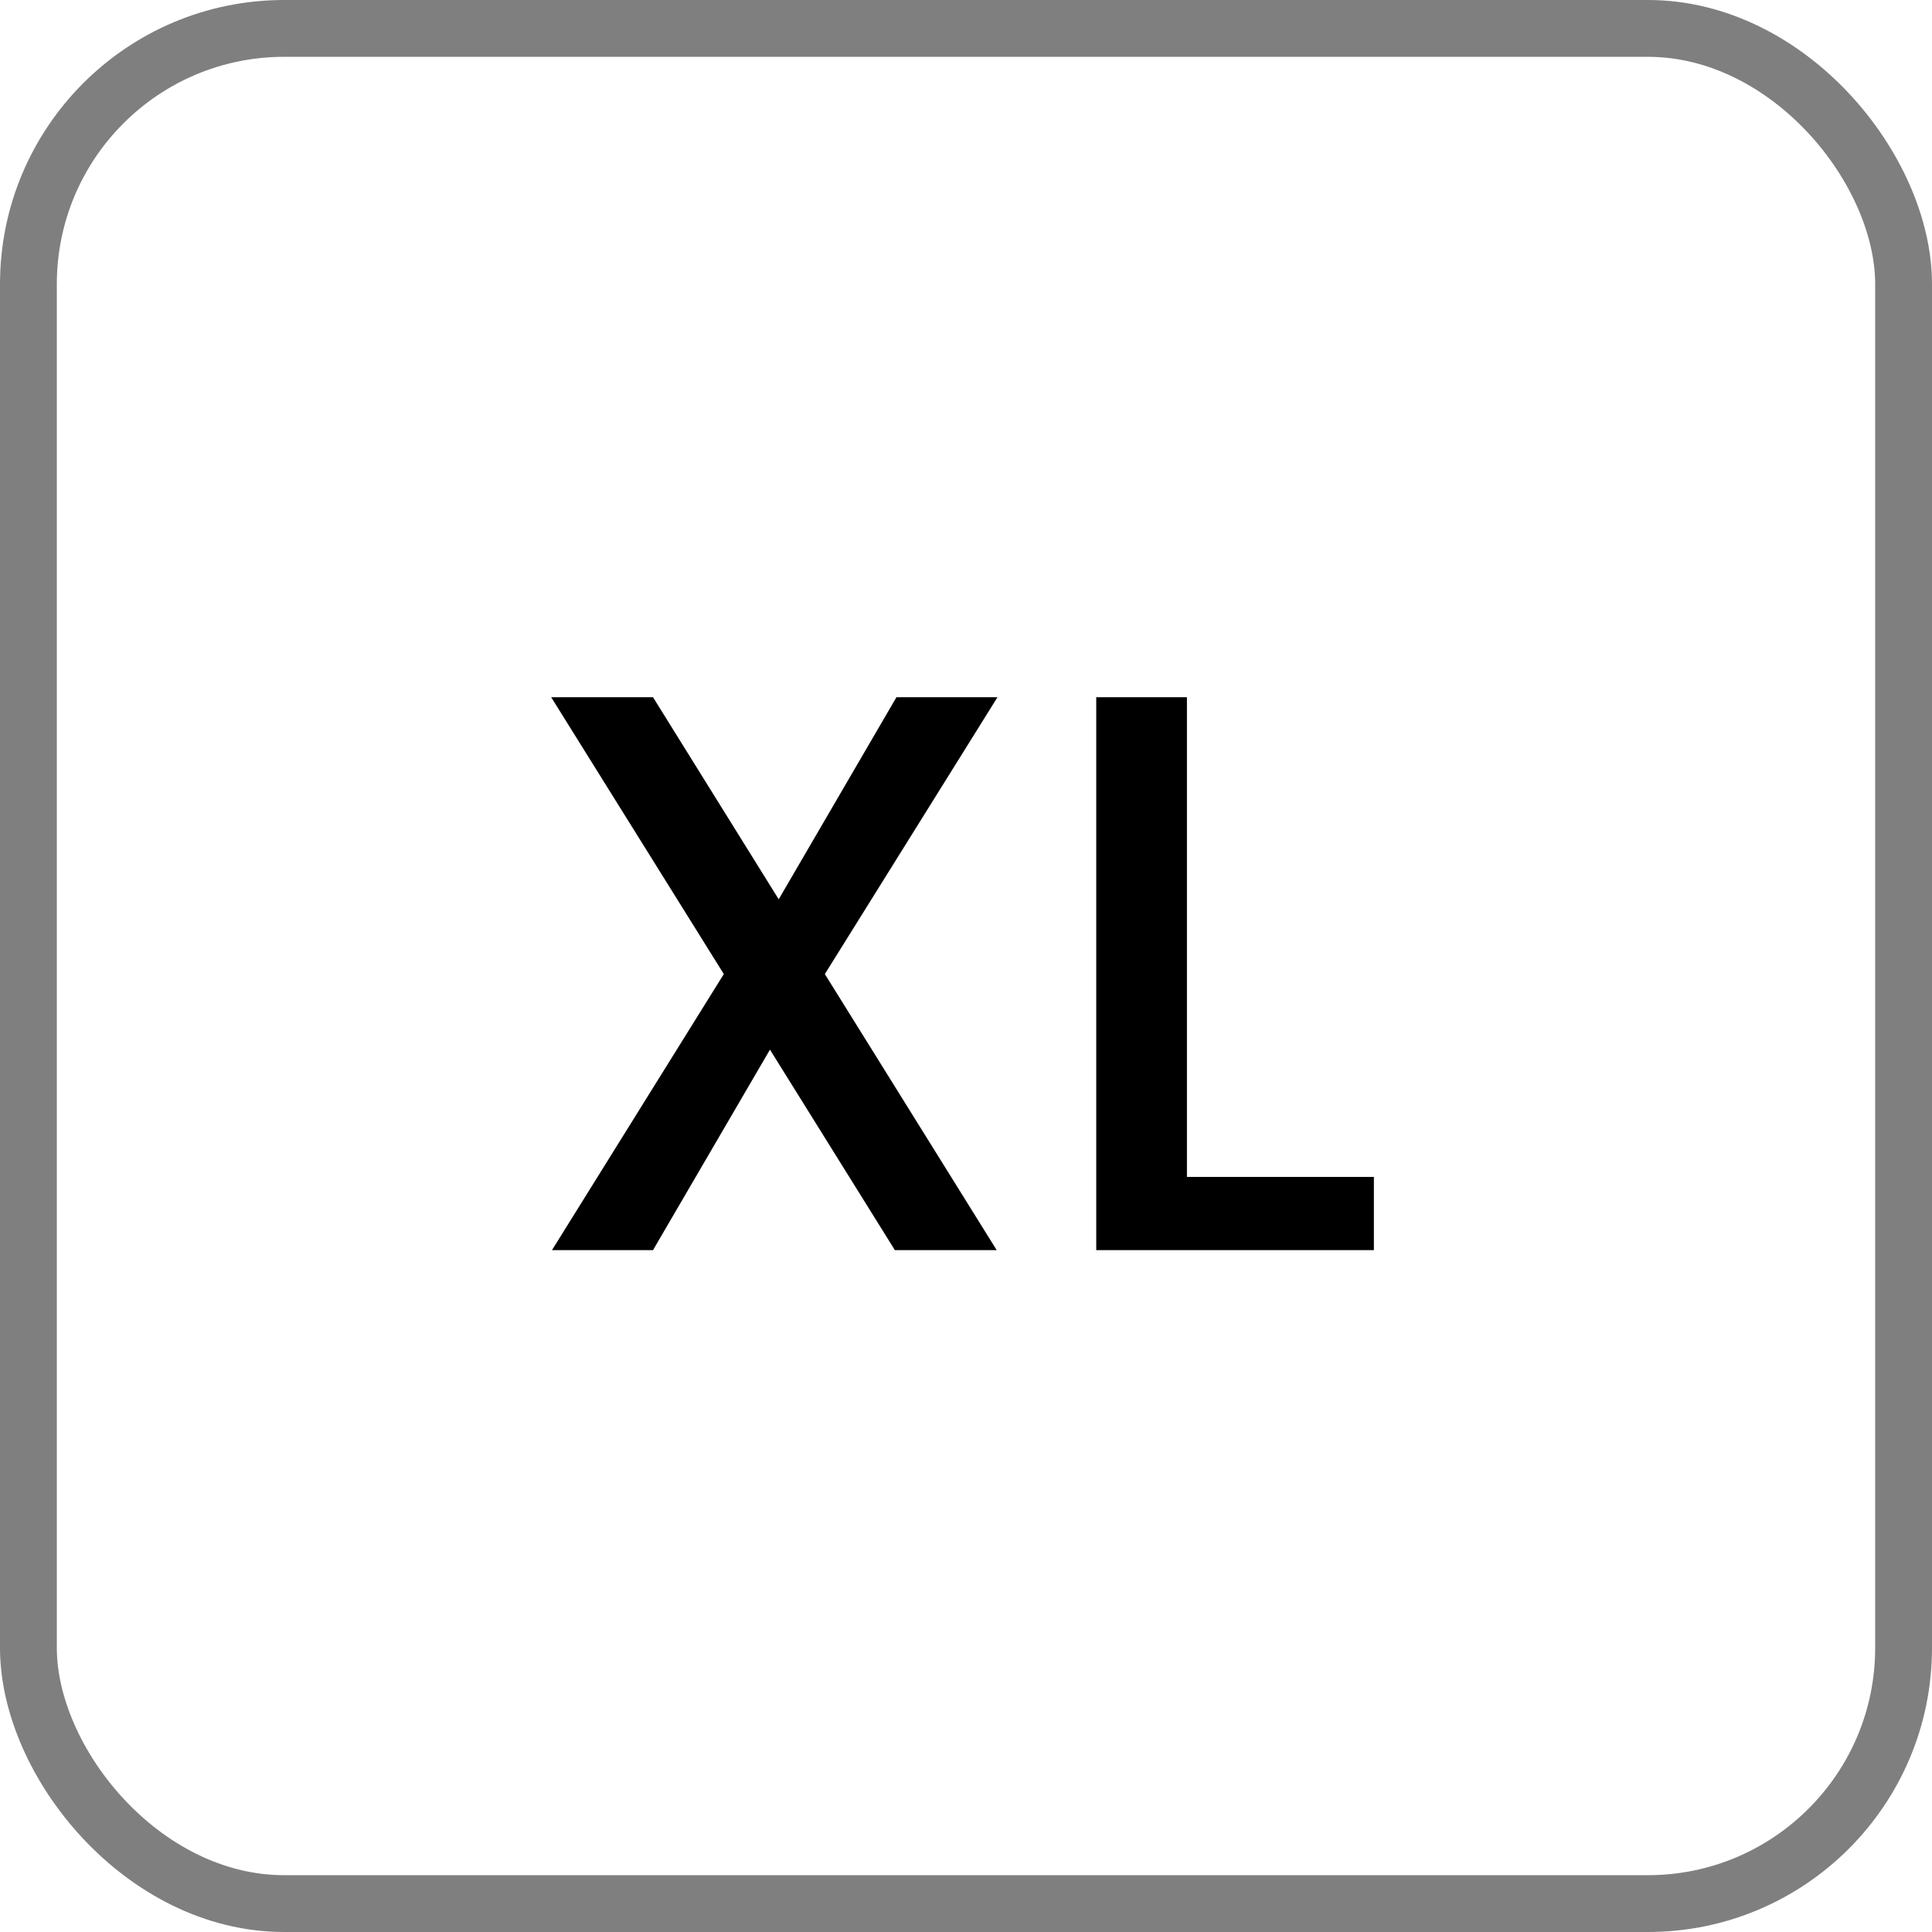 <svg width="34" height="34" viewBox="0 0 34 34" fill="none" xmlns="http://www.w3.org/2000/svg">
<rect x="0.5" y="0.5" width="33" height="33" rx="4.5" stroke="black" stroke-opacity="0.5"/>
<path d="M14.516 17.142L17.54 22H15.748L13.55 18.472L11.492 22H9.714L12.738 17.142L9.7 12.27H11.492L13.704 15.826L15.776 12.27H17.554L14.516 17.142ZM20.888 20.712H24.178V22H19.292V12.27H20.888V20.712Z" fill="black"/>
</svg>
